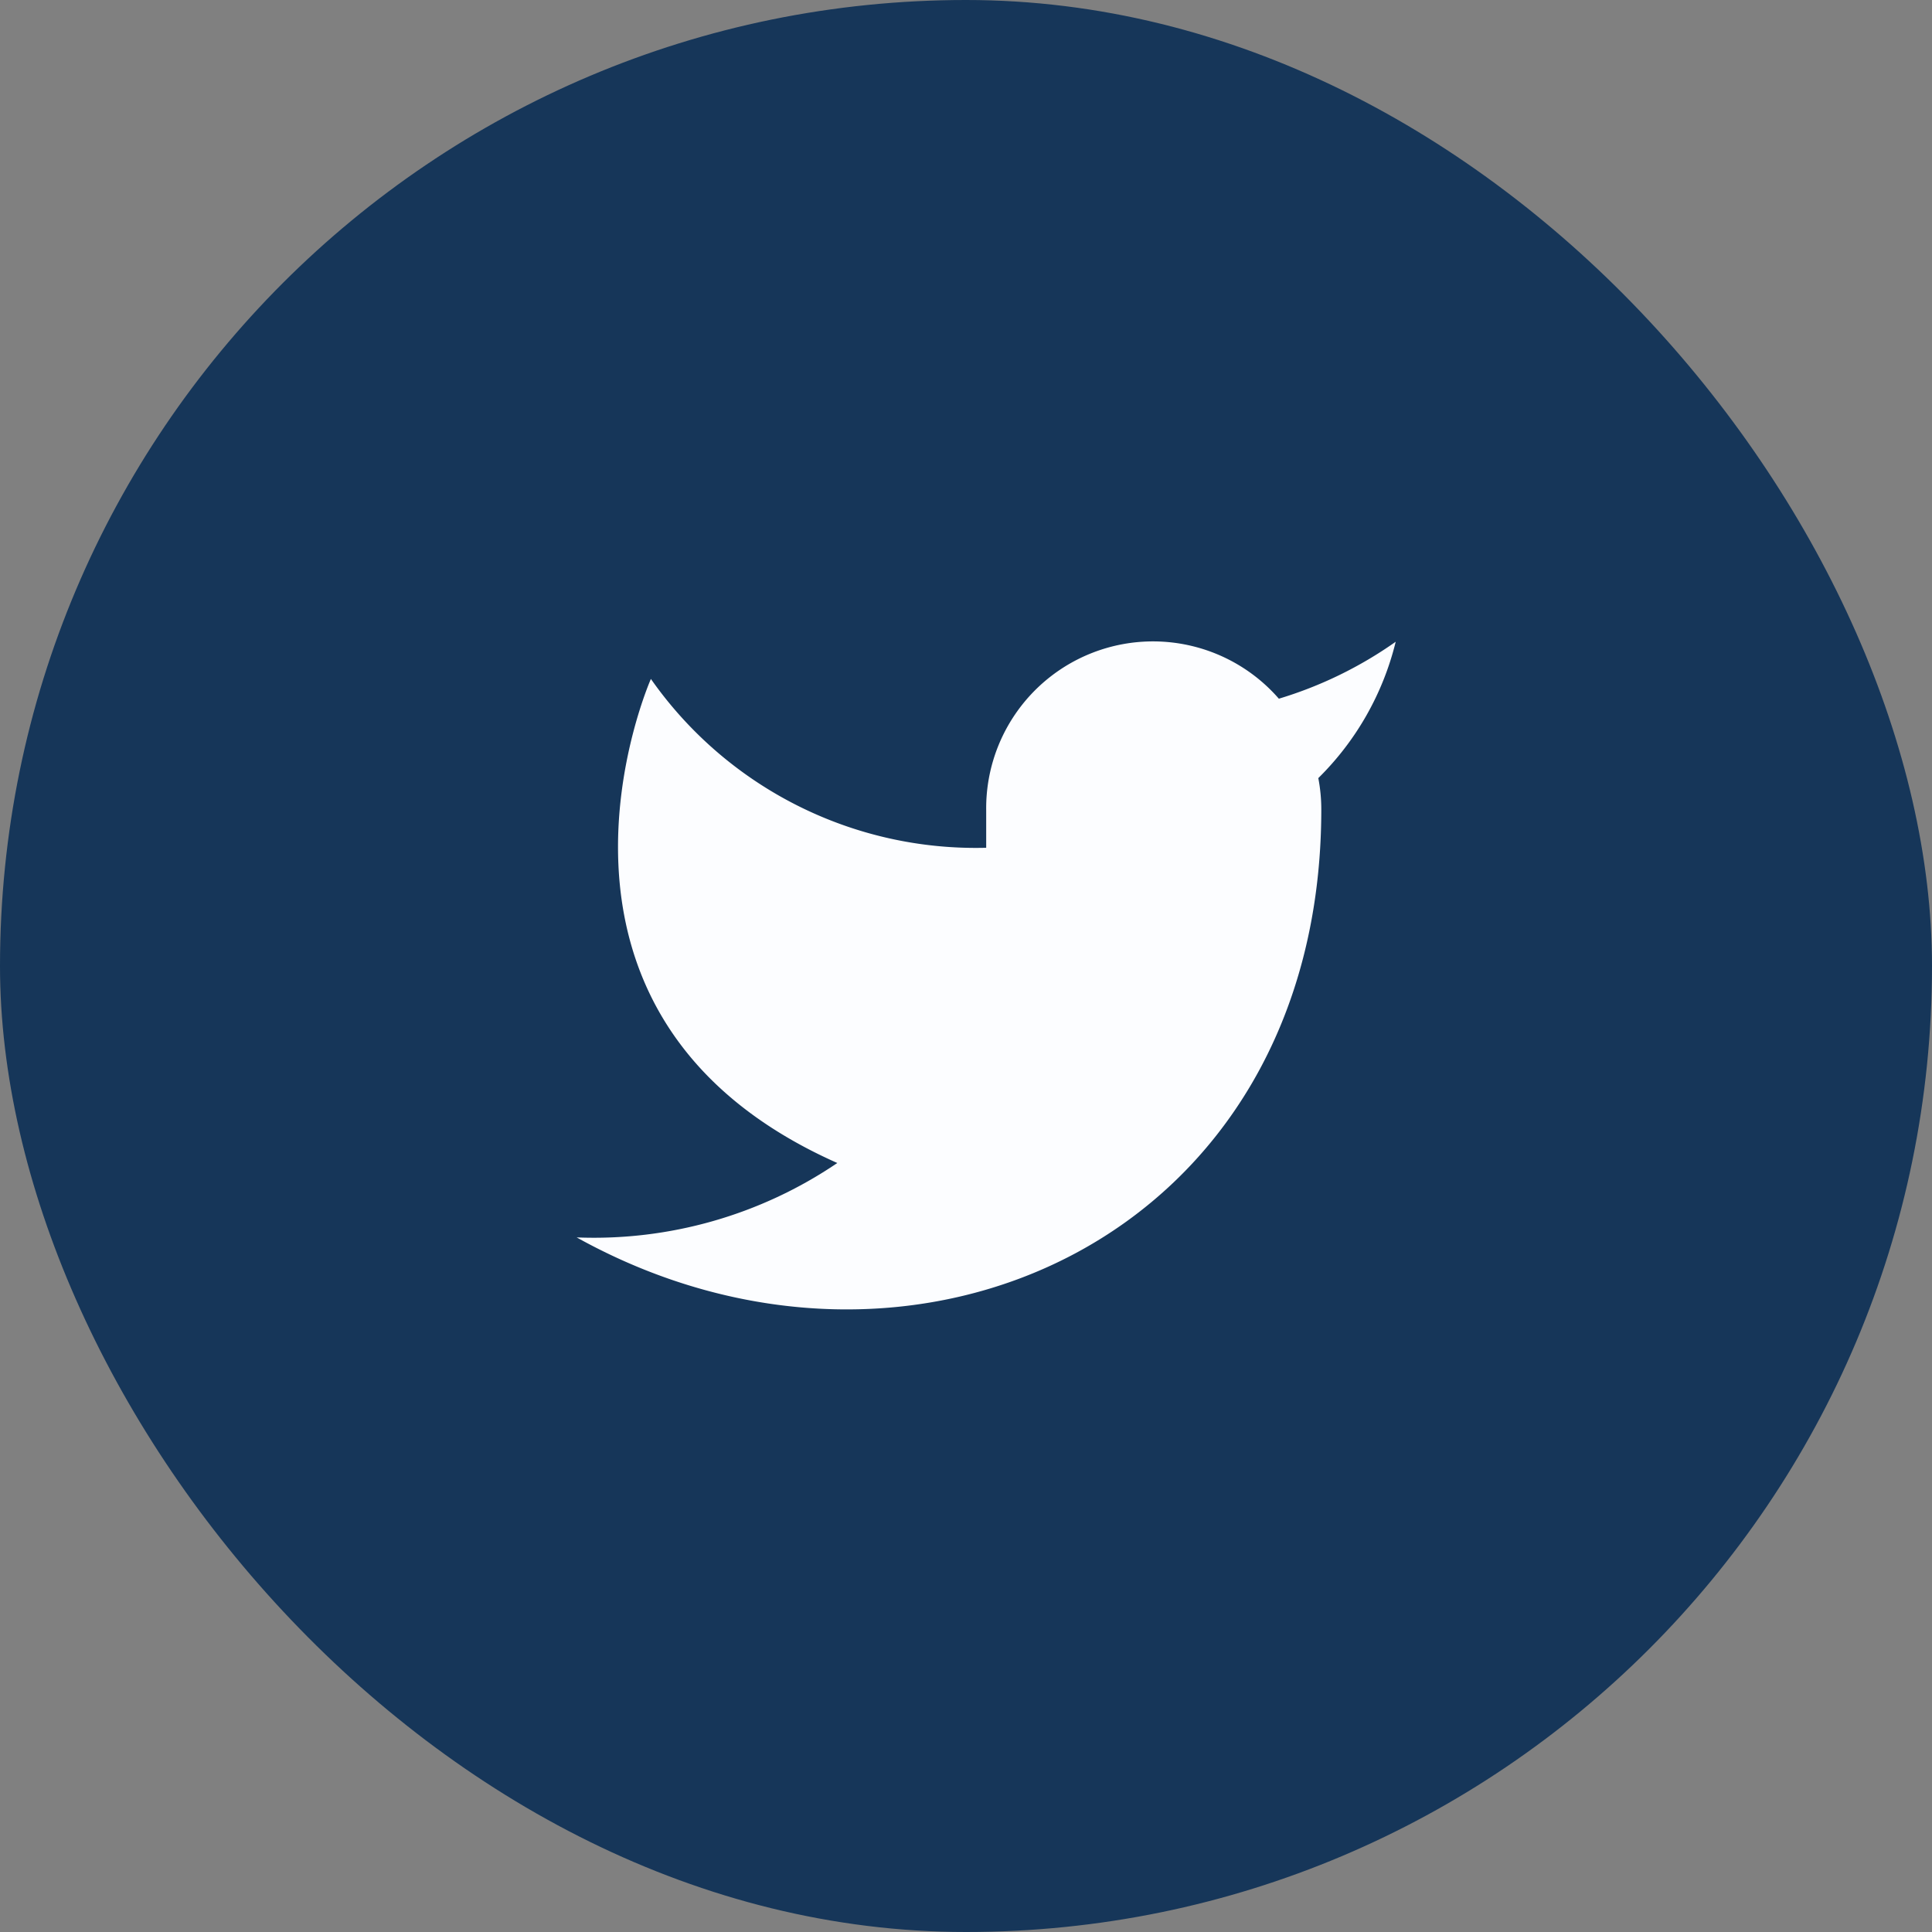 <svg xmlns="http://www.w3.org/2000/svg" width="31" height="31" viewBox="0 0 31 31">
  <rect x="0" y="0" width="31" height="31" fill="#808080" stroke="none"/>
  <g id="Circle_Button_SIZE_MEDIUM_STATE_DEFAULT_STYLE_STYLE3_" data-name="Circle Button [SIZE=MEDIUM][STATE=DEFAULT][STYLE=STYLE3]" transform="translate(0.076 0)">
    <rect id="Area_SIZE:MEDIUM_STATE:DEFAULT_STYLE:STYLE3_" data-name="Area [SIZE:MEDIUM][STATE:DEFAULT][STYLE:STYLE3]" width="31" height="31" rx="15.5" transform="translate(-0.076 0)" fill="#163659"/>
    <g id="Icon_ICON_feather_twitter_SIZE_MEDIUM_STATE_DEFAULT_STYLE_STYLE3_" data-name="Icon [ICON=feather/twitter][SIZE=MEDIUM][STATE=DEFAULT][STYLE=STYLE3]" transform="translate(9.177 8.883)">
      <rect id="Area_ICON:feather_twitter_SIZE:MEDIUM_STATE:DEFAULT_STYLE:STYLE3_" data-name="Area [ICON:feather/twitter][SIZE:MEDIUM][STATE:DEFAULT][STYLE:STYLE3]" width="14" height="13" transform="translate(-0.253 0.118)" fill="#fcfdff" opacity="0"/>
      <g id="Icon" transform="translate(0 1.408)">
        <path id="_6a862b22-5b8f-42e1-a0e9-b21fa7350a02" data-name="6a862b22-5b8f-42e1-a0e9-b21fa7350a02" d="M14.051,2.724a6.5,6.5,0,0,1-1.875.914A2.677,2.677,0,0,0,7.48,5.43v.6A6.368,6.368,0,0,1,2.1,3.321S-.286,8.7,5.091,11.088A6.959,6.959,0,0,1,.909,12.282c5.377,2.987,11.948,0,11.948-6.87a2.665,2.665,0,0,0-.048-.5A4.611,4.611,0,0,0,14.051,2.724Z" transform="translate(-0.909 -2.718)" fill="#fcfdff"/>
      </g>
    </g>
  </g>
</svg>
